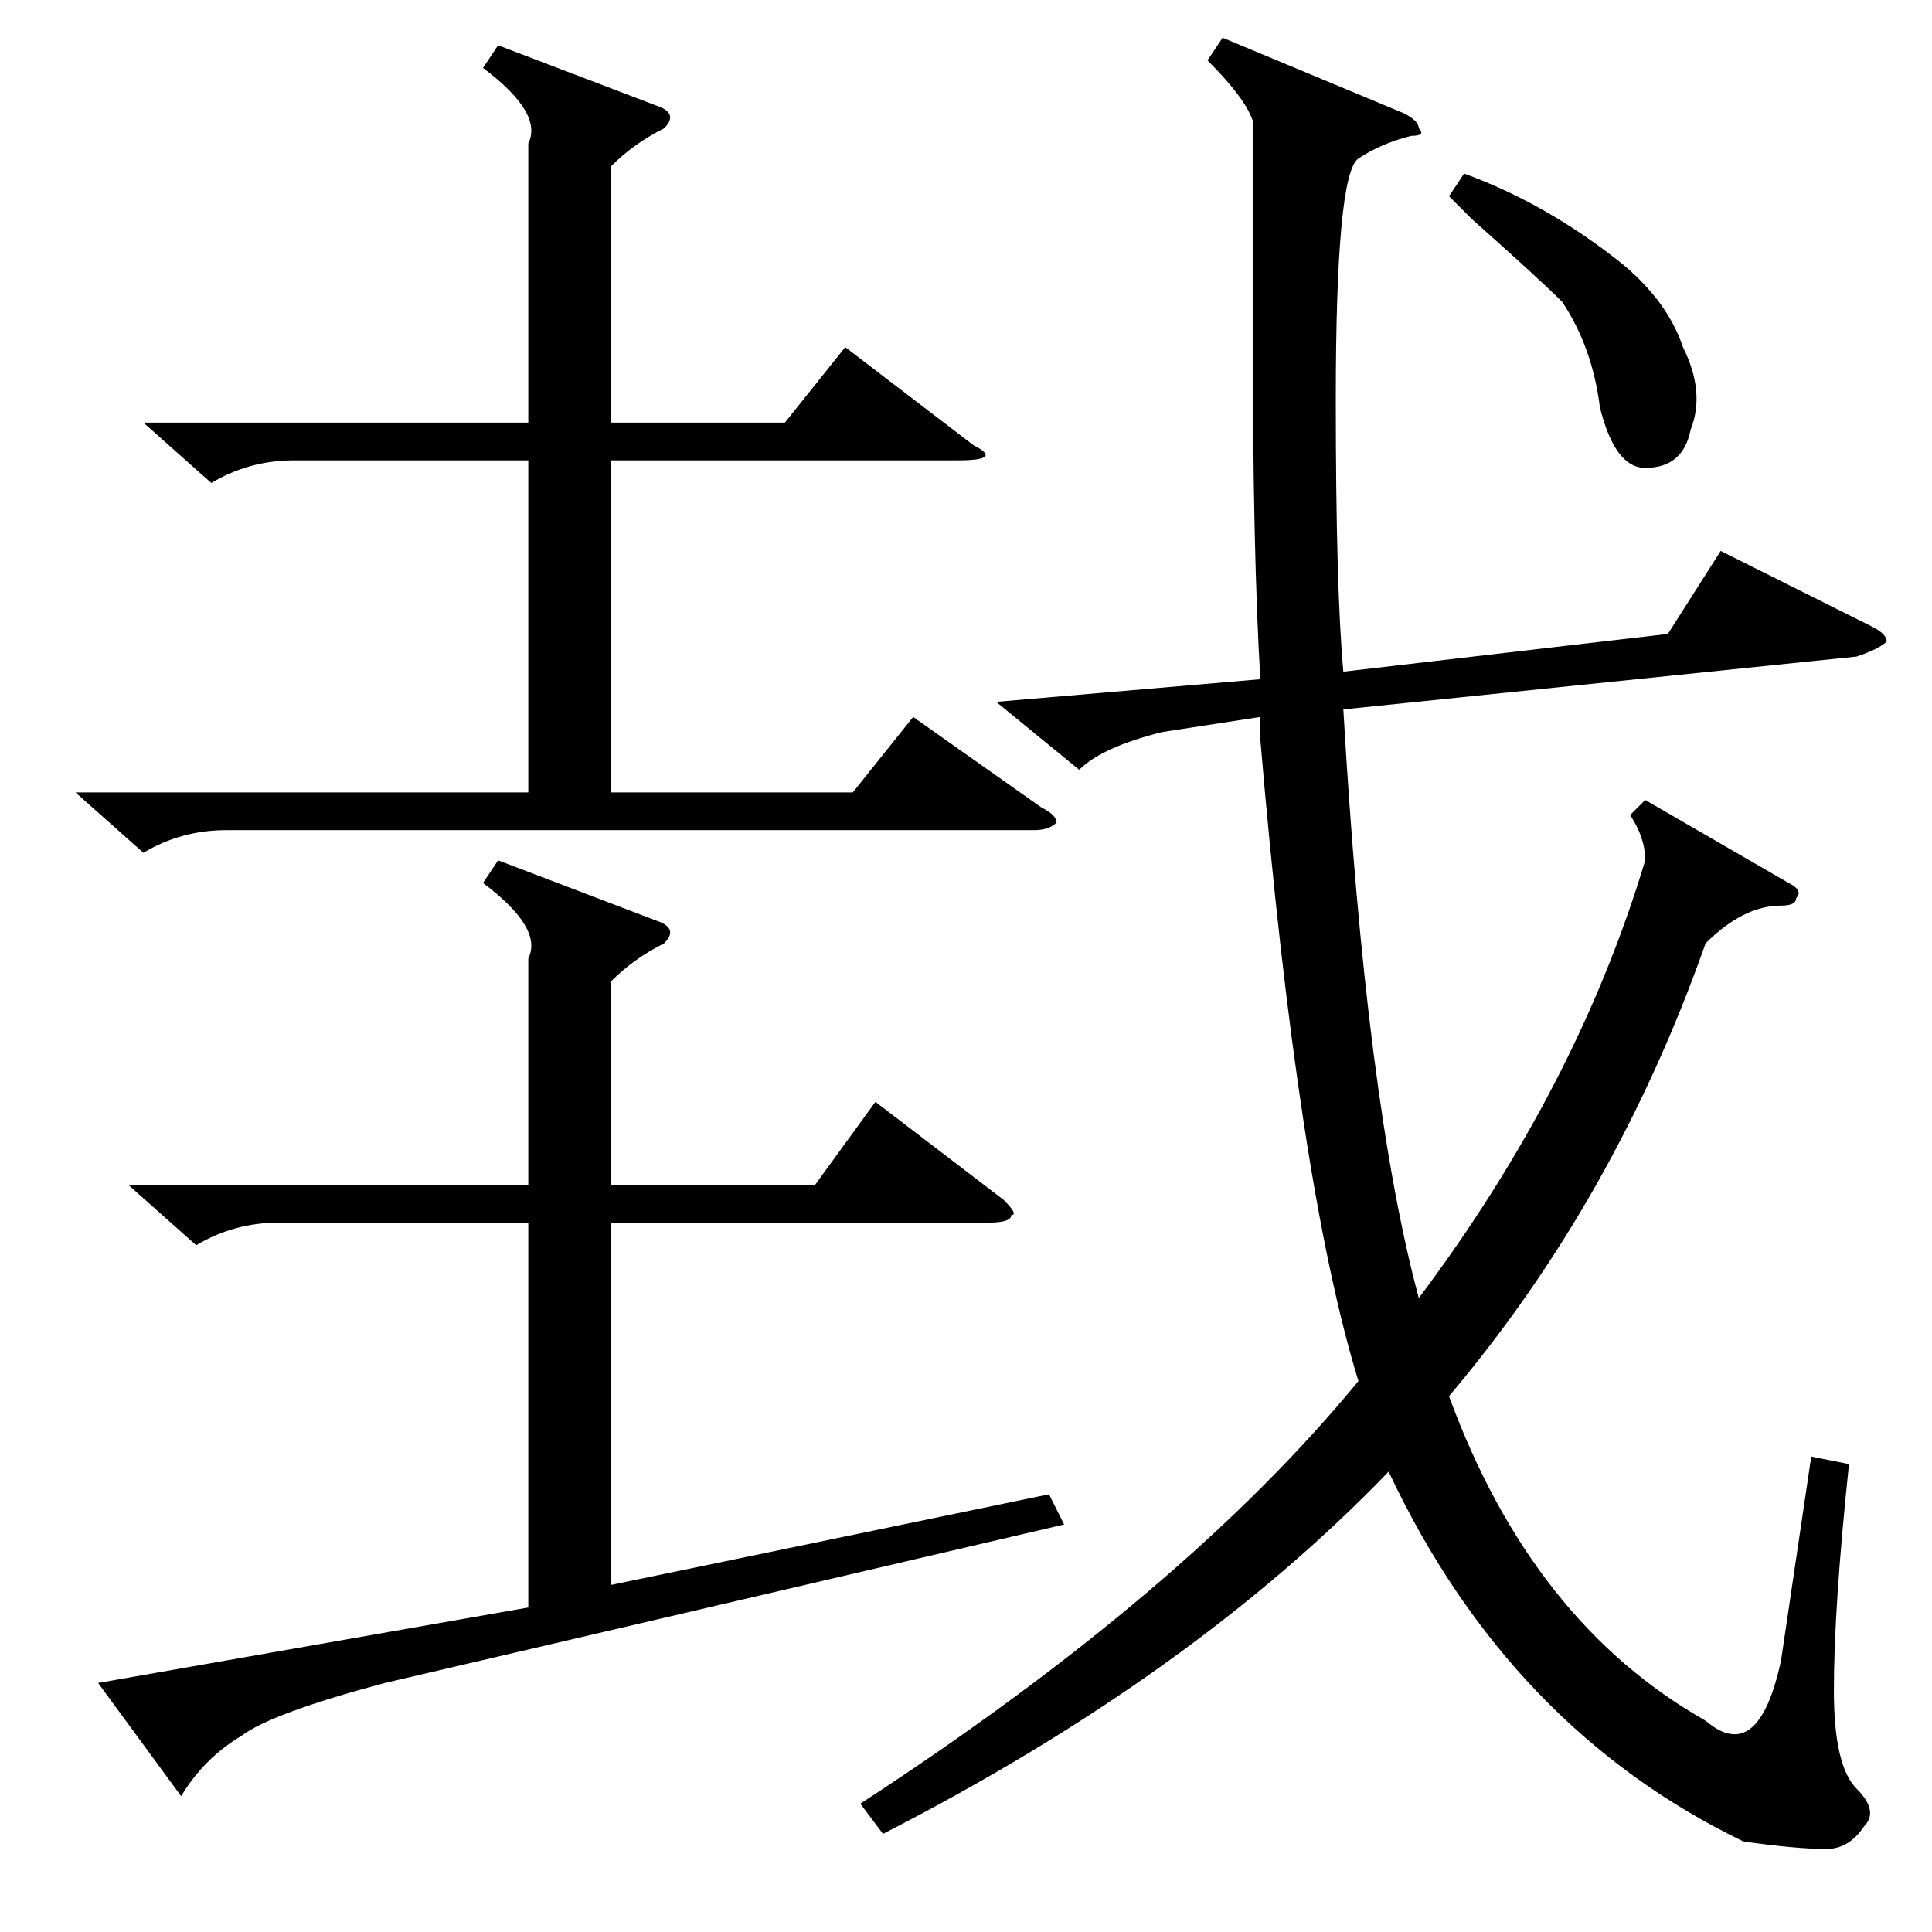 <?xml version="1.0" standalone="no"?>
<!DOCTYPE svg PUBLIC "-//W3C//DTD SVG 1.1//EN" "http://www.w3.org/Graphics/SVG/1.1/DTD/svg11.dtd" >
<svg xmlns="http://www.w3.org/2000/svg" xmlns:xlink="http://www.w3.org/1999/xlink" version="1.1" viewBox="0 -52 256 256">
  <g transform="matrix(1 0 0 -1 0 204)">
   <path fill="currentColor"
d="M218 142q0 3 -2 6l2 2l19 -11q2 -1 1 -2q0 -1 -2 -1q-5 0 -10 -5q-12 -34 -34 -60q11 -30 34 -43q7 -6 10 8l4 27l5 -1q-2 -19 -2 -30q0 -10 3 -13t1 -5q-2 -3 -5 -3q-4 0 -11 1q-31 15 -47 49q-26 -27 -67 -48l-3 4q43 28 66 56q-8 26 -13 85v3l-13 -2q-8 -2 -11 -5
l-11 9l35 3q-1 17 -1 45v29q-1 3 -6 8l2 3l24 -10q2 -1 2 -2q1 -1 -1 -1q-4 -1 -7 -3t-3 -32q0 -25 1 -36l43 5l7 11l20 -10q2 -1 2 -2q-1 -1 -4 -2l-68 -7q3 -52 10 -78q21 28 30 58zM66 142l21 -8q3 -1 1 -3q-4 -2 -7 -5v-27h27l8 11l17 -13q2 -2 1 -2q0 -1 -3 -1h-50v-48
l58 12l2 -4l-90 -21q-15 -4 -19 -7q-5 -3 -8 -8l-11 15l57 10v51h-33q-6 0 -11 -3l-9 8h53v30q2 4 -6 10zM10 151h60v44h-31q-6 0 -11 -3l-9 8h51v37q2 4 -6 10l2 3l21 -8q3 -1 1 -3q-4 -2 -7 -5v-34h23l8 10l17 -13q4 -2 -2 -2h-46v-44h32l8 10l17 -12q2 -1 2 -2
q-1 -1 -3 -1h-107q-6 0 -11 -3zM192 230l2 3q11 -4 21 -12q6 -5 8 -11q3 -6 1 -11q-1 -5 -6 -5q-4 0 -6 8q-1 8 -5 14q-3 3 -12 11z" />
  </g>

</svg>

